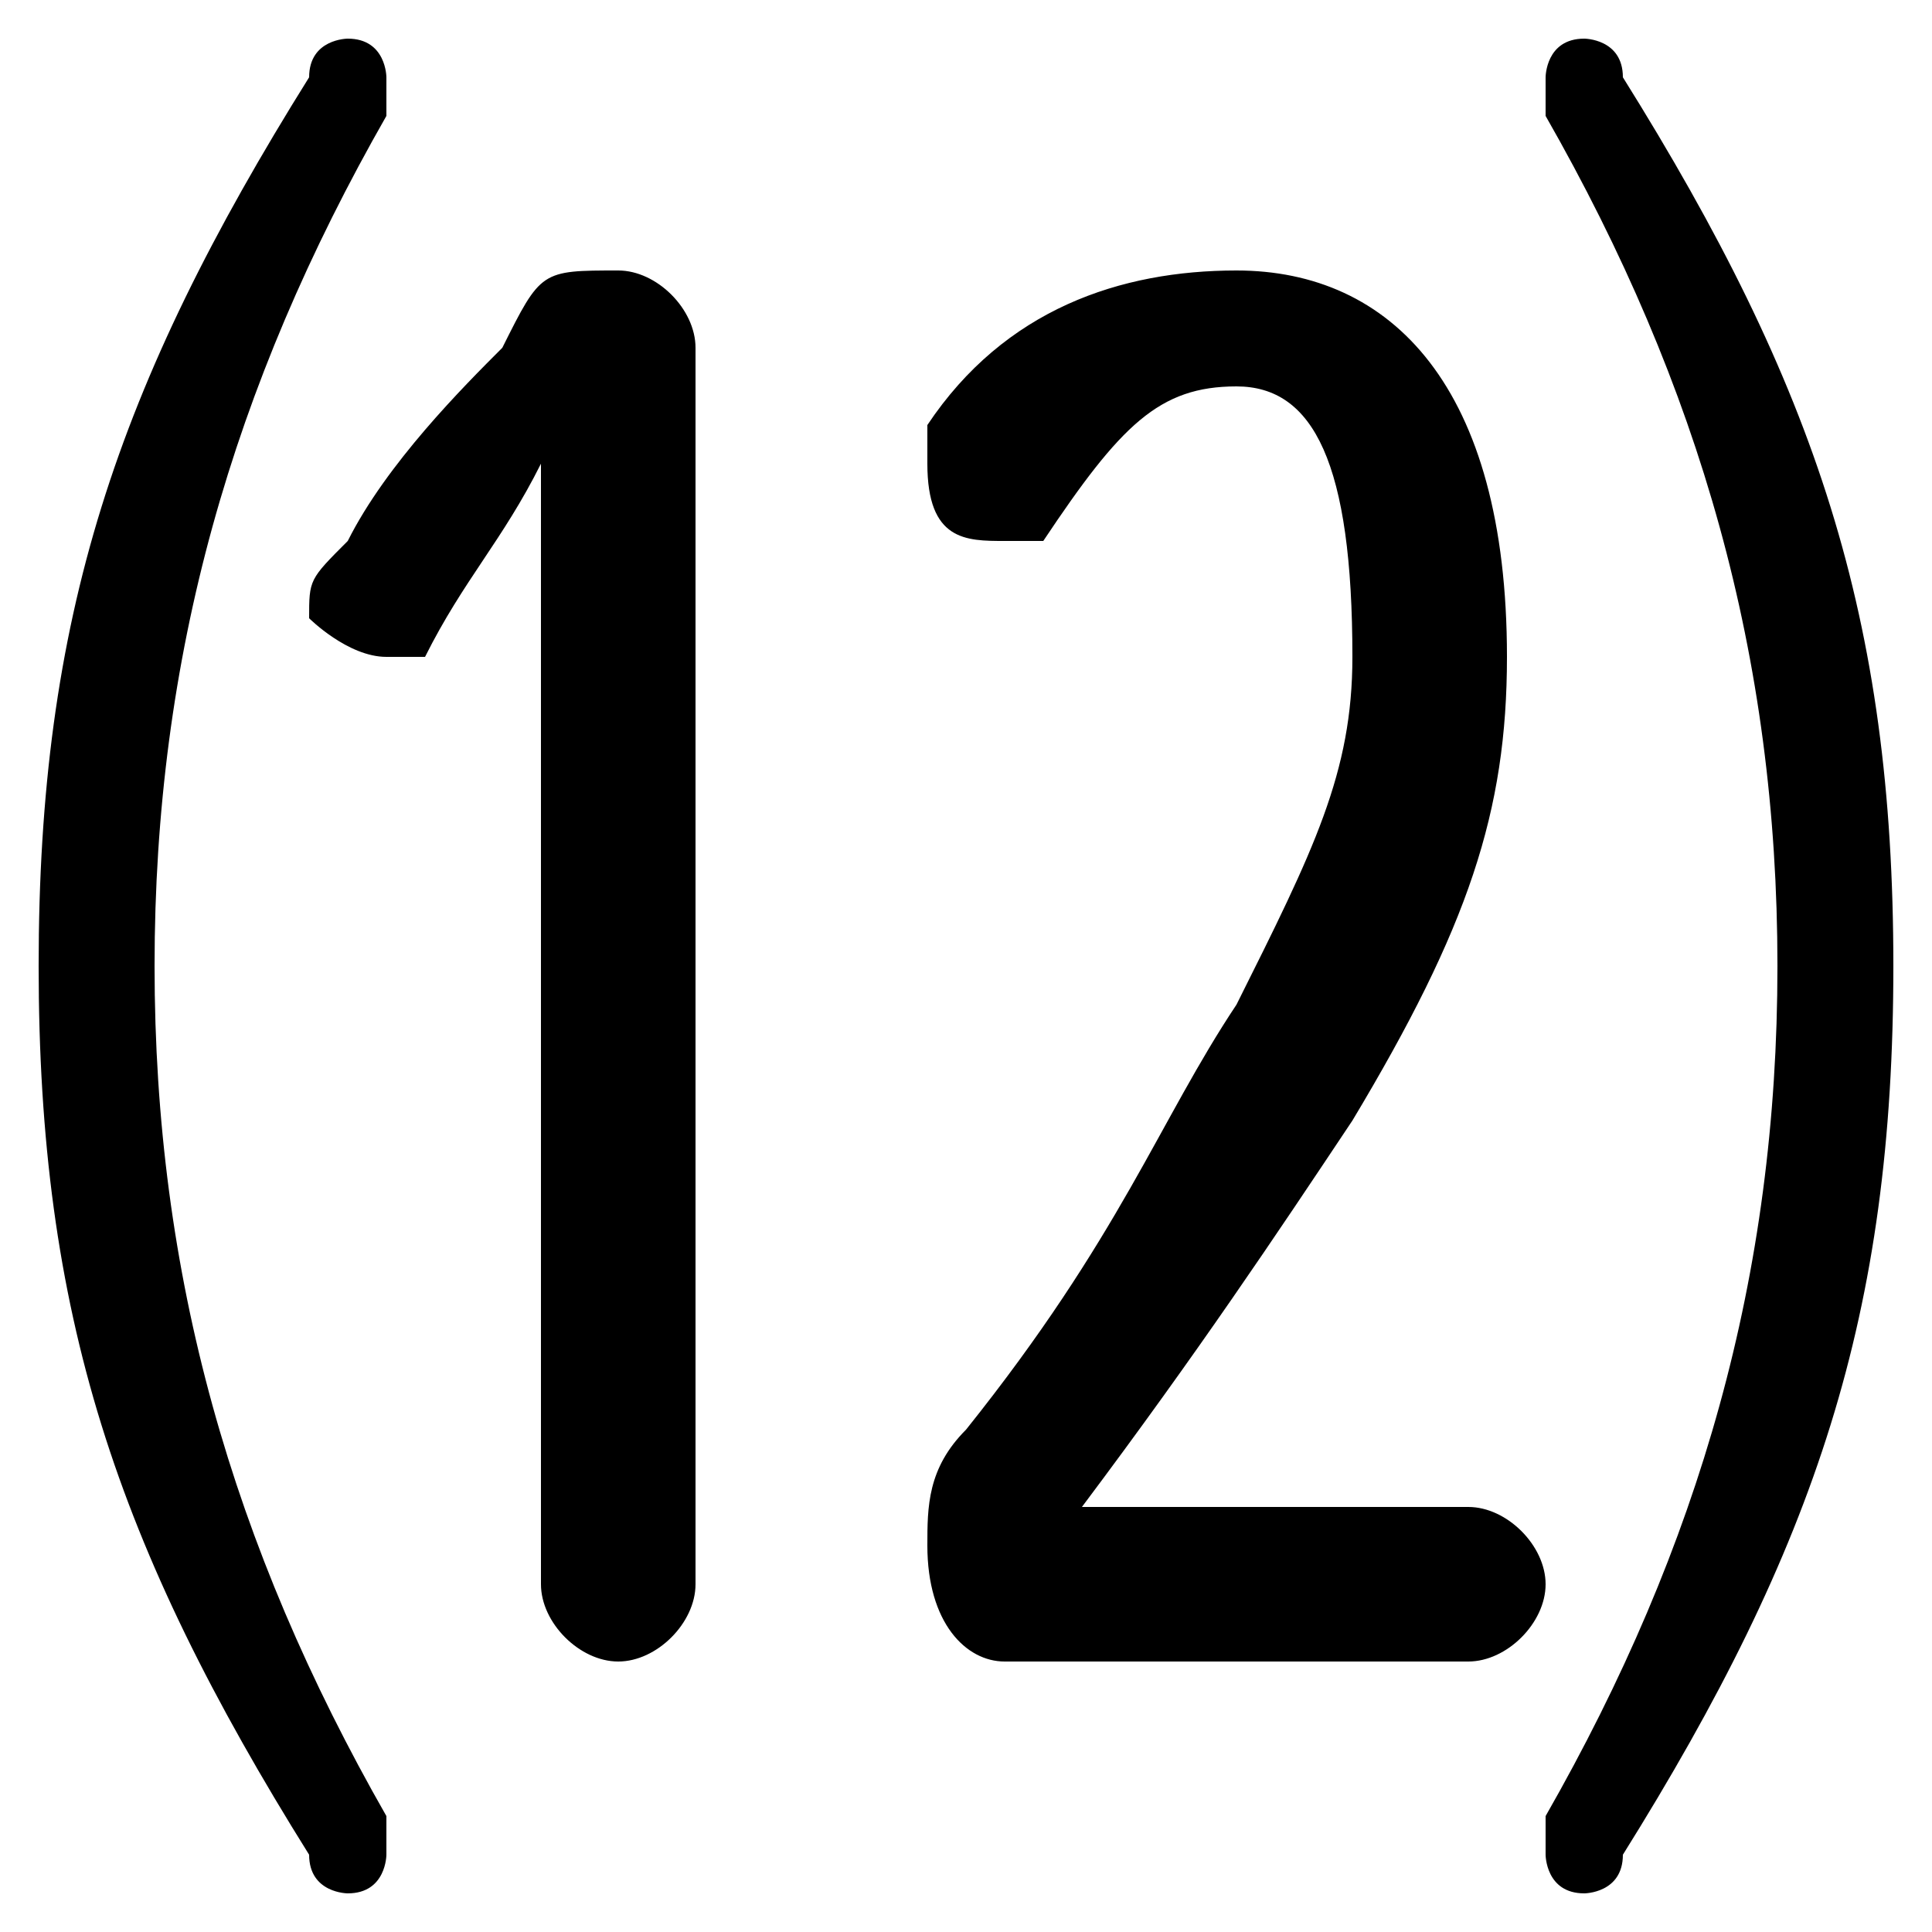 <svg xmlns="http://www.w3.org/2000/svg" viewBox="0 -44.0 50.0 50.0">
    <rect x="0" y="-44.0" width="50.0" height="50.0" fill="#808080" stroke="none"/>
    <g transform="scale(1, -1)">
        <!-- ボディの枠 -->
        <rect x="0" y="-6.0" width="50.0" height="50.0"
            stroke="white" fill="white"/>
        <!-- グリフ座標系の原点 -->
        <circle cx="0" cy="0" r="5" fill="white"/>
        <!-- グリフのアウトライン -->
        <g style="fill:black;stroke:#000000;stroke-width:0;stroke-linecap:round;stroke-linejoin:round;">
        <path d="M 28.0 5.0 C 31.0 9.0 33.0 12.0 35.0 15.0 C 38.0 20.0 39.0 23.0 39.0 27.0 C 39.0 34.0 36.0 37.0 32.0 37.0 C 29.0 37.0 26.0 36.0 24.0 33.0 C 24.0 33.0 24.0 32.0 24.0 32.0 C 24.0 30.0 25.0 30.0 26.0 30.0 C 27.0 30.0 27.0 30.0 27.0 30.0 C 29.0 33.0 30.0 34.0 32.0 34.0 C 34.0 34.0 35.0 32.0 35.0 27.0 C 35.0 24.0 34.0 22.0 32.0 18.0 C 30.0 15.0 29.0 12.0 25.0 7.0 C 24.0 6.0 24.0 5.0 24.0 4.0 C 24.0 2.0 25.0 1.0 26.0 1.0 L 38.0 1.0 C 39.0 1.0 40.0 2.0 40.0 3.0 C 40.0 4.0 39.0 5.0 38.0 5.0 Z M 1.0 19.0 C 1.0 10.0 3.0 4.0 8.0 -4.0 C 8.0 -5.0 9.0 -5.0 9.0 -5.0 C 10.0 -5.0 10.0 -4.0 10.0 -4.0 C 10.0 -4.0 10.0 -4.0 10.0 -3.0 C 6.0 4.0 4.0 11.0 4.0 19.0 C 4.0 27.0 6.0 34.0 10.0 41.0 C 10.0 42.0 10.0 42.0 10.0 42.0 C 10.0 42.0 10.0 43.0 9.0 43.0 C 9.0 43.0 8.0 43.0 8.0 42.0 C 3.0 34.0 1.0 28.0 1.0 19.0 Z M 49.0 19.0 C 49.0 28.0 47.0 34.0 42.0 42.0 C 42.0 43.0 41.0 43.0 41.0 43.0 C 40.0 43.0 40.0 42.0 40.0 42.0 C 40.0 42.0 40.0 42.0 40.0 41.0 C 44.0 34.0 46.0 27.0 46.0 19.0 C 46.0 11.0 44.0 4.0 40.0 -3.0 C 40.0 -4.0 40.0 -4.0 40.0 -4.0 C 40.0 -4.0 40.0 -5.0 41.0 -5.0 C 41.0 -5.0 42.0 -5.0 42.0 -4.0 C 47.0 4.0 49.0 10.0 49.0 19.0 Z M 14.0 3.0 C 14.0 2.0 15.0 1.0 16.0 1.0 C 17.0 1.0 18.0 2.0 18.0 3.0 L 18.0 35.0 C 18.0 36.0 17.0 37.0 16.0 37.0 C 14.0 37.0 14.0 37.0 13.0 35.0 C 12.0 34.0 10.0 32.0 9.0 30.0 C 8.0 29.0 8.0 29.0 8.0 28.0 C 8.0 28.0 9.0 27.0 10.0 27.0 C 10.0 27.0 11.0 27.0 11.0 27.0 C 12.0 29.0 13.0 30.0 14.0 32.0 C 14.0 31.0 14.0 30.0 14.0 29.0 Z"/>
    </g>
    </g>
</svg>

